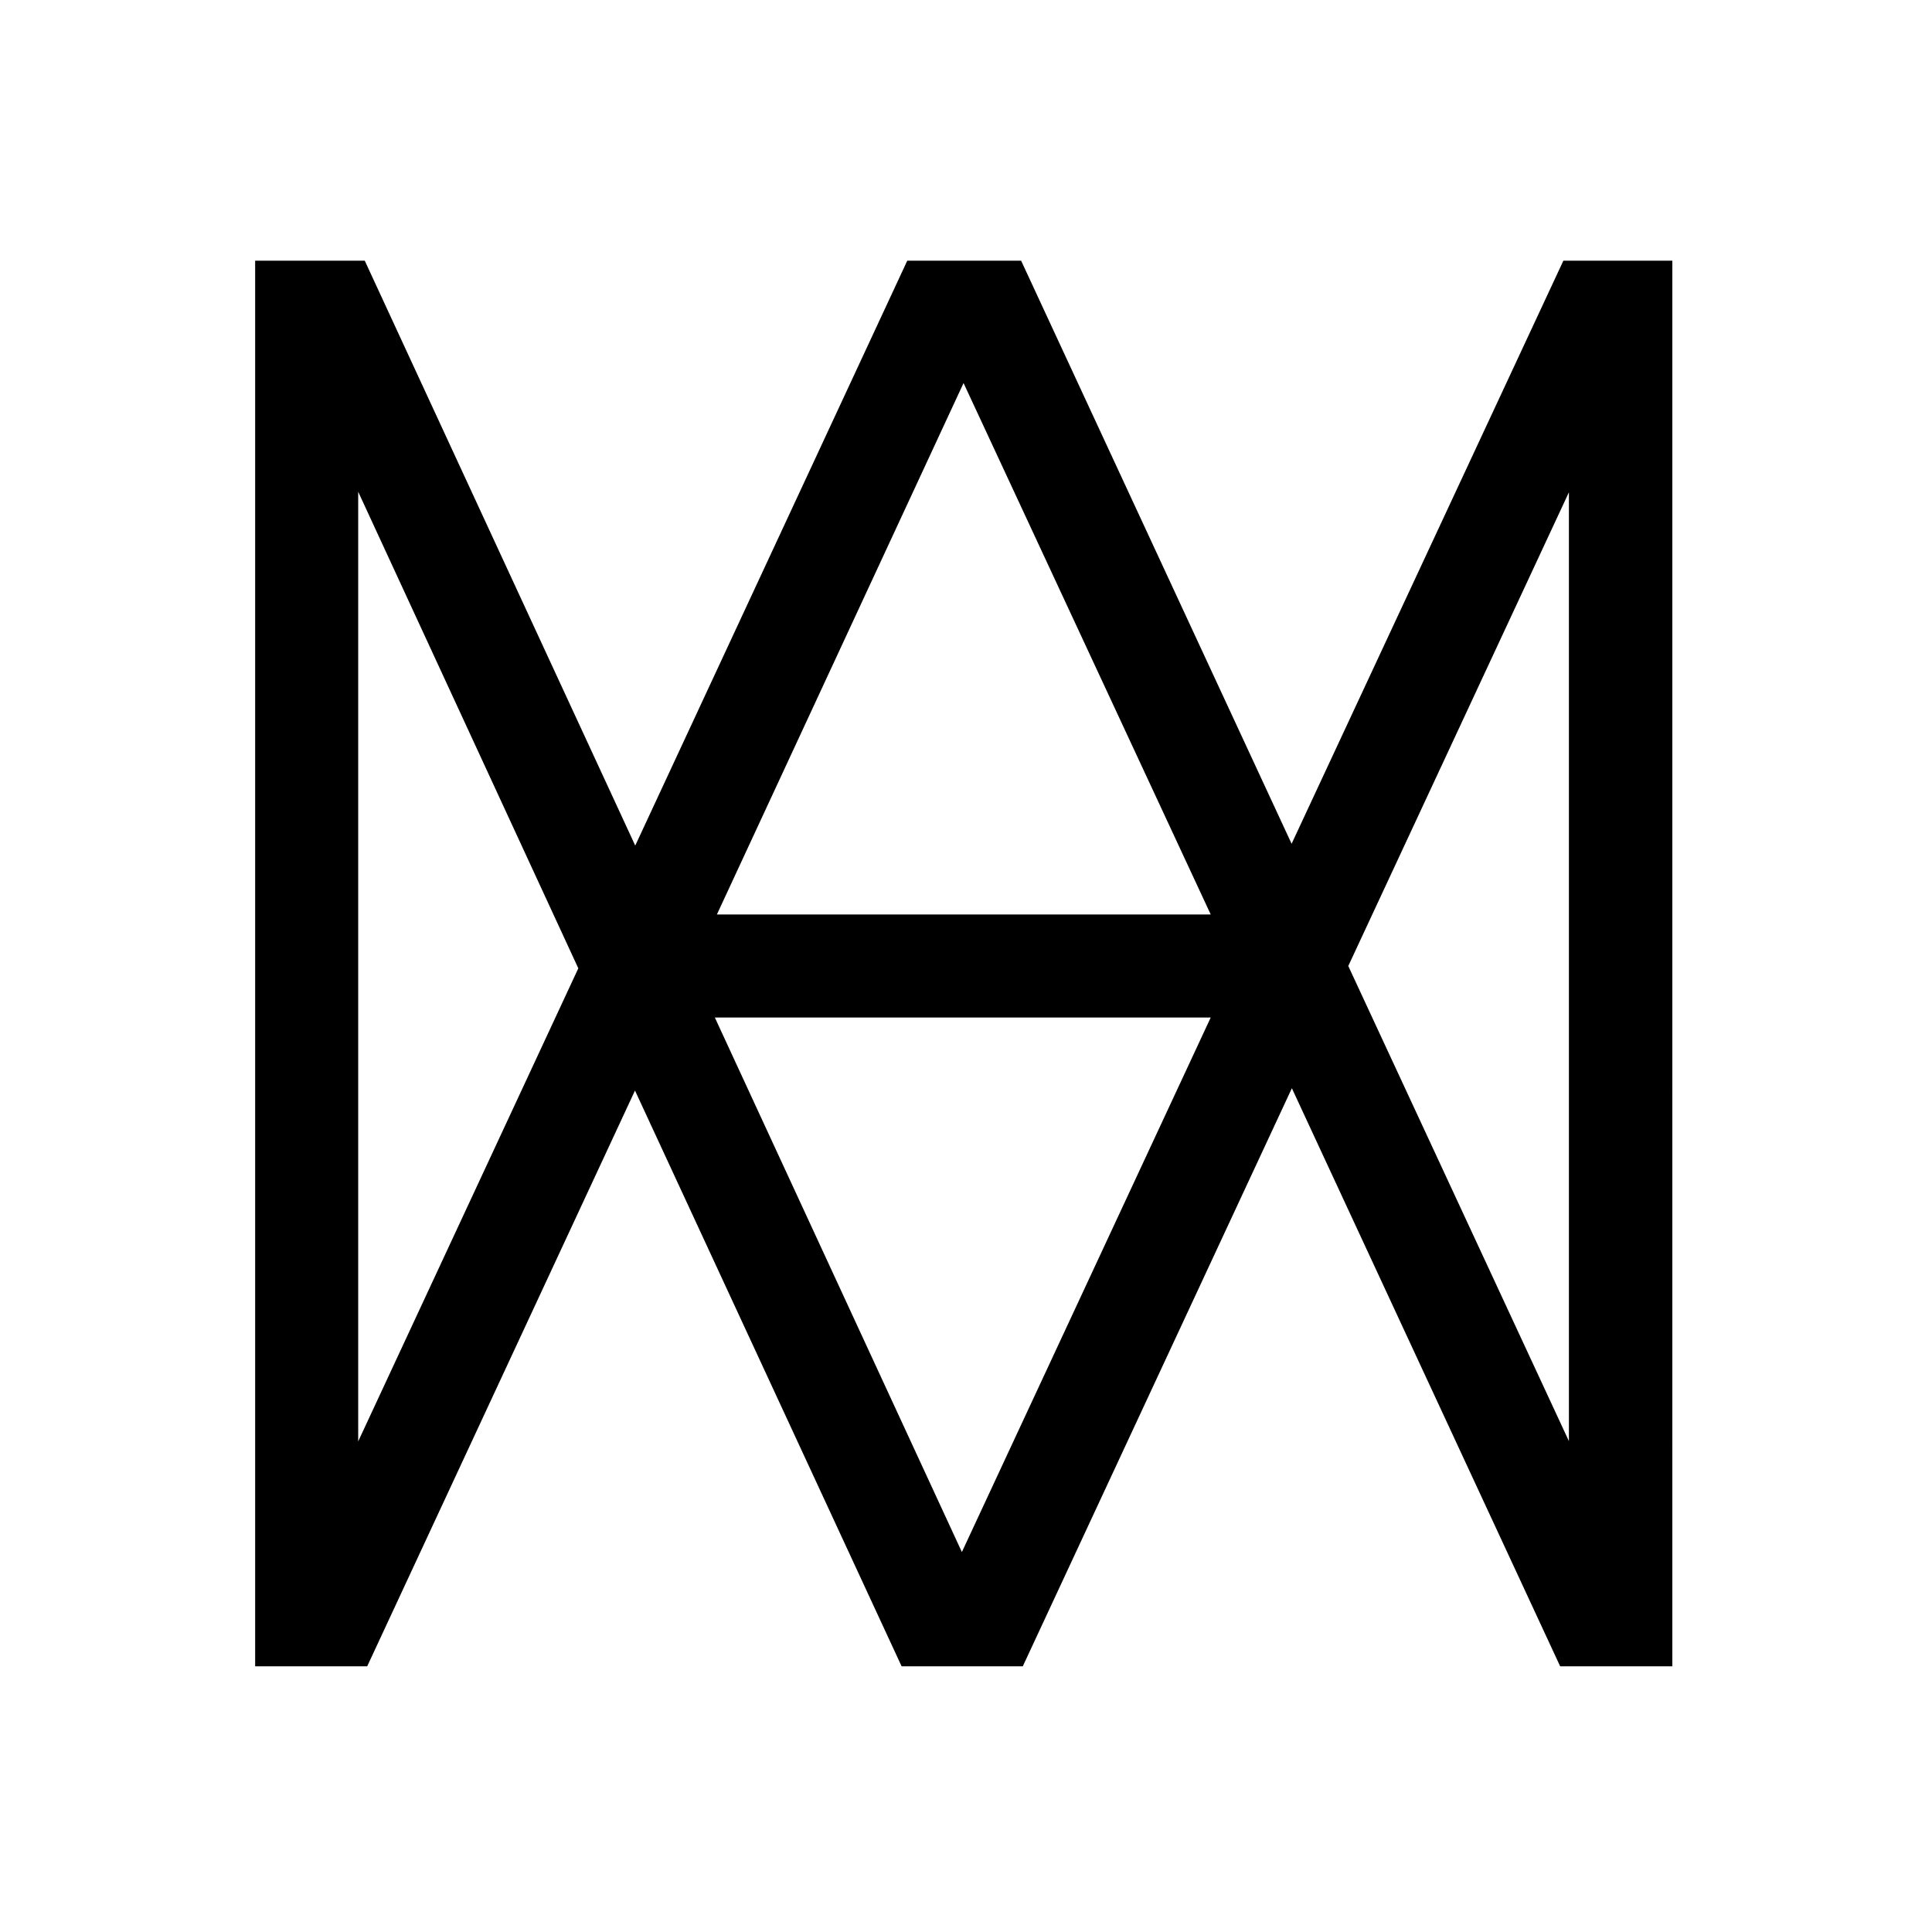 <svg id="Symbols" xmlns="http://www.w3.org/2000/svg" viewBox="0 0 150 150"><defs><style>.cls-1{fill:none;}</style></defs><title>auspicemaria-bold</title><polygon class="cls-1" points="49.32 65.65 70.44 20.25 28.33 20.25 49.32 65.65"/><polygon class="cls-1" points="100.28 65.51 121.35 20.25 79.26 20.25 100.28 65.51"/><polygon class="cls-1" points="121.81 38.22 104.68 75 121.81 111.89 121.81 38.22"/><polygon class="cls-1" points="74.85 29.74 55.66 71 94 71 74.85 29.74"/><polygon class="cls-1" points="79.38 129.37 121.1 129.37 100.27 84.49 79.38 129.37"/><polygon class="cls-1" points="28.51 129.37 69.97 129.37 49.3 84.67 28.51 129.37"/><polygon class="cls-1" points="94 79 55.5 79 74.68 120.5 94 79"/><polygon class="cls-1" points="27.81 38.18 27.81 111.91 44.9 75.15 27.81 38.18"/><path d="M49.3,84.67,70,129.37h9.41l20.89-44.88,20.83,44.88h8.71V20.24h-8.46L100.28,65.51l-21-45.27H70.44L49.32,65.65l-21-45.41H19.81V129.37h8.7Zm72.51-46.45v73.67L104.68,75Zm-47-8.48L94,71H55.66ZM94,79,74.68,120.5,55.5,79ZM27.81,38.18l17.09,37L27.81,111.91Z"/></svg>